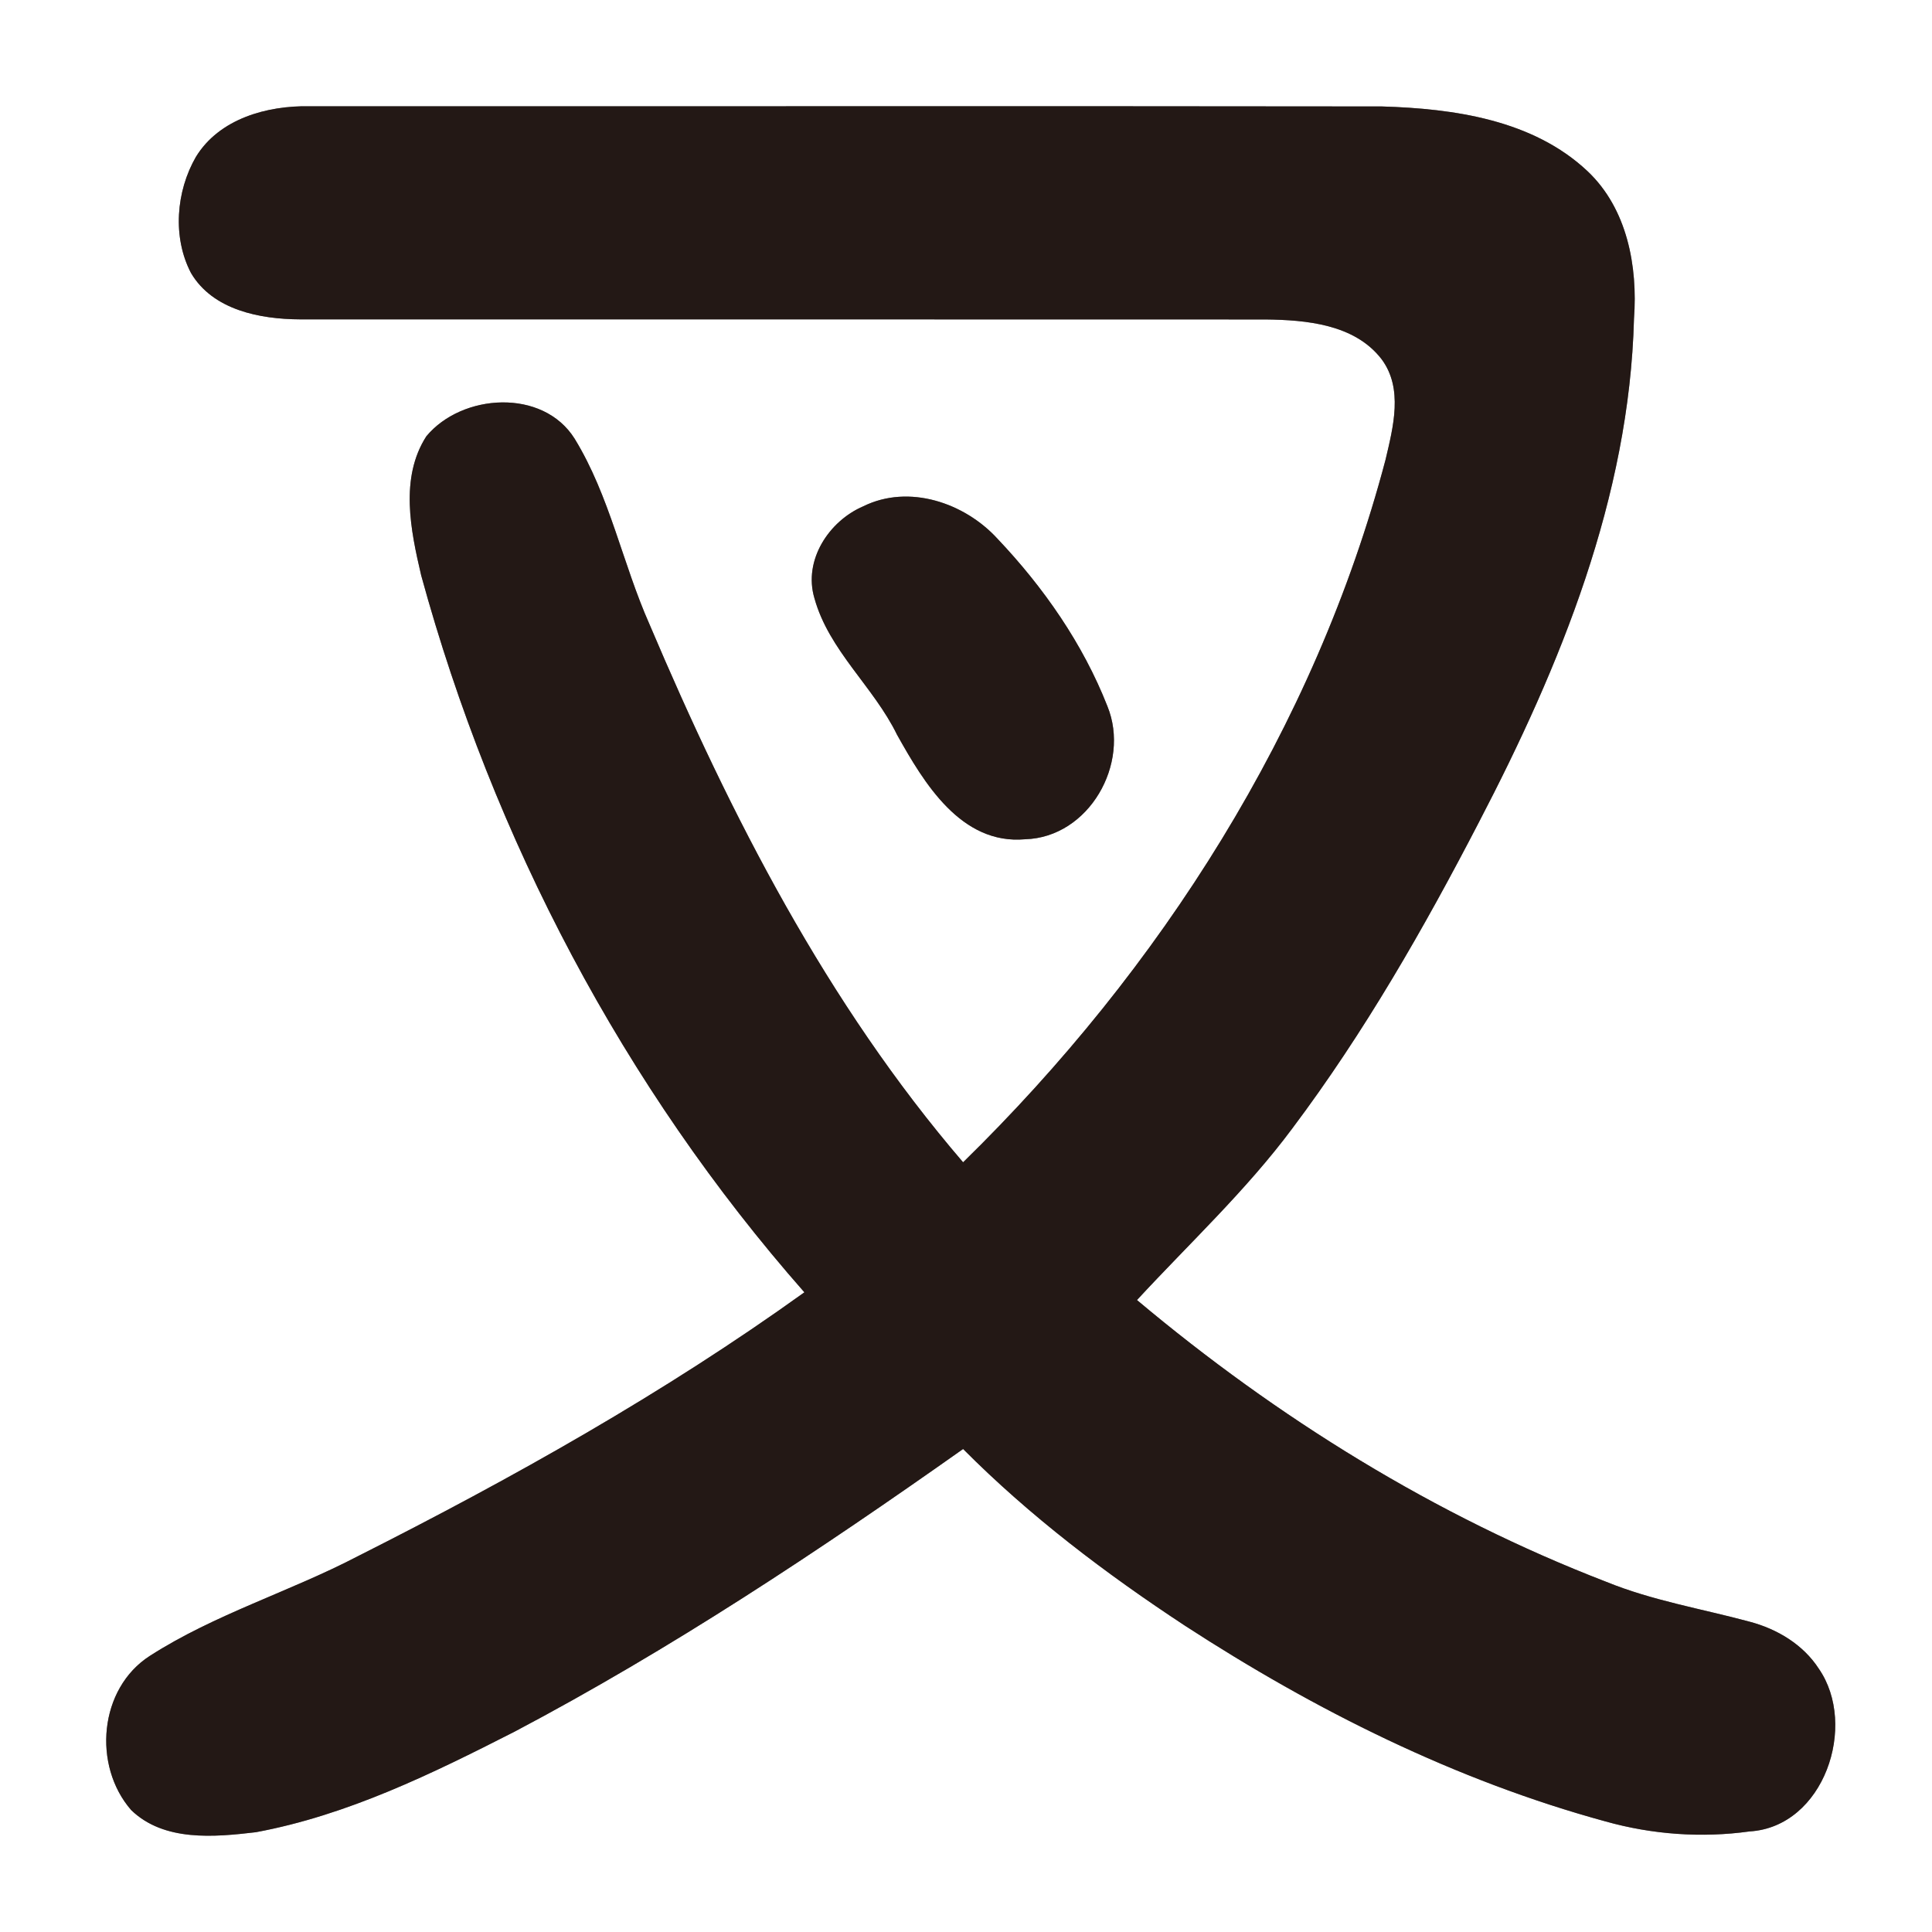 <?xml version="1.0" encoding="UTF-8" ?>
<!DOCTYPE svg PUBLIC "-//W3C//DTD SVG 1.1//EN" "http://www.w3.org/Graphics/SVG/1.1/DTD/svg11.dtd">
<svg width="200pt" height="200pt" viewBox="0 0 200 200" version="1.1" xmlns="http://www.w3.org/2000/svg">
<rect x="0" y="0" width="200" height="200" fill="#808080" stroke="none"/>
<g id="#ffffffff">
<path fill="#ffffff" opacity="1.00" d=" M 0.00 0.00 L 200.00 0.00 L 200.00 200.00 L 0.00 200.00 L 0.00 0.00 M 20.28 16.24 C 18.22 19.81 17.84 24.56 19.77 28.26 C 22.04 32.11 26.93 33.04 31.05 33.06 C 64.37 33.07 97.69 33.05 131.00 33.07 C 135.23 33.12 140.22 33.56 143.01 37.17 C 145.29 40.21 144.22 44.22 143.43 47.59 C 136.11 75.34 120.12 100.35 99.70 120.32 C 85.62 103.92 75.65 84.46 67.25 64.66 C 64.44 58.34 63.13 51.36 59.49 45.42 C 56.21 40.17 47.81 40.72 44.13 45.17 C 41.37 49.47 42.51 54.91 43.60 59.56 C 51.06 86.85 64.56 112.52 83.27 133.78 C 68.73 144.23 53.05 153.02 37.08 161.08 C 30.02 164.77 22.25 167.09 15.52 171.41 C 10.23 174.80 9.57 182.78 13.58 187.38 C 16.97 190.66 22.18 190.18 26.49 189.67 C 35.97 187.91 44.74 183.61 53.27 179.26 C 69.47 170.71 84.75 160.56 99.70 150.00 C 106.62 156.96 114.48 162.91 122.68 168.30 C 136.13 177.04 150.67 184.31 166.19 188.55 C 171.03 189.91 176.14 190.28 181.11 189.59 C 188.82 189.13 192.35 178.62 188.28 172.74 C 186.66 170.24 183.97 168.63 181.13 167.88 C 176.17 166.54 171.06 165.70 166.28 163.75 C 148.57 156.92 132.22 146.77 117.70 134.58 C 123.12 128.71 129.01 123.23 133.79 116.80 C 141.23 106.89 147.41 96.09 153.10 85.11 C 161.53 68.93 168.67 51.48 169.15 32.99 C 169.55 27.56 168.45 21.60 164.34 17.72 C 158.69 12.40 150.50 11.24 143.05 11.02 C 106.04 10.97 69.04 11.02 32.03 11.00 C 27.65 10.92 22.70 12.28 20.28 16.24 M 89.37 52.41 C 85.80 53.94 83.14 58.00 84.31 61.93 C 85.81 67.35 90.44 71.09 92.86 76.06 C 95.65 81.05 99.48 87.47 106.12 86.88 C 112.72 86.69 117.06 79.06 114.64 73.11 C 112.10 66.64 108.03 60.80 103.26 55.77 C 99.86 52.05 94.09 50.08 89.37 52.41 Z" />
</g>
<g id="#231815ff">
<path fill="#231815" opacity="1.00" d=" M 20.28 16.24 C 22.70 12.28 27.65 10.92 32.03 11.00 C 69.04 11.02 106.04 10.97 143.05 11.02 C 150.50 11.24 158.69 12.40 164.34 17.72 C 168.45 21.60 169.55 27.56 169.15 32.99 C 168.67 51.48 161.53 68.93 153.10 85.11 C 147.41 96.09 141.23 106.89 133.79 116.80 C 129.01 123.23 123.12 128.71 117.70 134.58 C 132.22 146.77 148.57 156.92 166.28 163.75 C 171.06 165.70 176.17 166.54 181.13 167.88 C 183.97 168.63 186.66 170.24 188.28 172.74 C 192.35 178.62 188.82 189.13 181.11 189.59 C 176.14 190.28 171.03 189.91 166.19 188.55 C 150.67 184.31 136.13 177.04 122.68 168.30 C 114.48 162.91 106.62 156.96 99.70 150.00 C 84.75 160.56 69.47 170.71 53.27 179.26 C 44.74 183.61 35.97 187.91 26.49 189.67 C 22.18 190.18 16.97 190.66 13.58 187.38 C 9.57 182.78 10.23 174.80 15.52 171.41 C 22.25 167.09 30.02 164.77 37.08 161.08 C 53.05 153.02 68.73 144.23 83.27 133.78 C 64.56 112.52 51.06 86.85 43.60 59.56 C 42.51 54.91 41.37 49.47 44.13 45.17 C 47.81 40.72 56.21 40.17 59.49 45.42 C 63.13 51.36 64.44 58.34 67.25 64.66 C 75.65 84.46 85.62 103.92 99.70 120.32 C 120.12 100.35 136.11 75.34 143.43 47.59 C 144.22 44.22 145.29 40.21 143.01 37.17 C 140.22 33.56 135.23 33.12 131.00 33.07 C 97.69 33.05 64.37 33.07 31.05 33.06 C 26.93 33.04 22.04 32.11 19.77 28.26 C 17.84 24.56 18.22 19.81 20.28 16.24 Z" />
<path fill="#231815" opacity="1.00" d=" M 89.37 52.41 C 94.09 50.08 99.86 52.05 103.26 55.77 C 108.03 60.80 112.10 66.64 114.64 73.11 C 117.06 79.06 112.72 86.69 106.12 86.88 C 99.48 87.47 95.65 81.05 92.86 76.06 C 90.44 71.09 85.81 67.35 84.31 61.93 C 83.14 58.00 85.80 53.94 89.37 52.41 Z" />
</g>
</svg>
